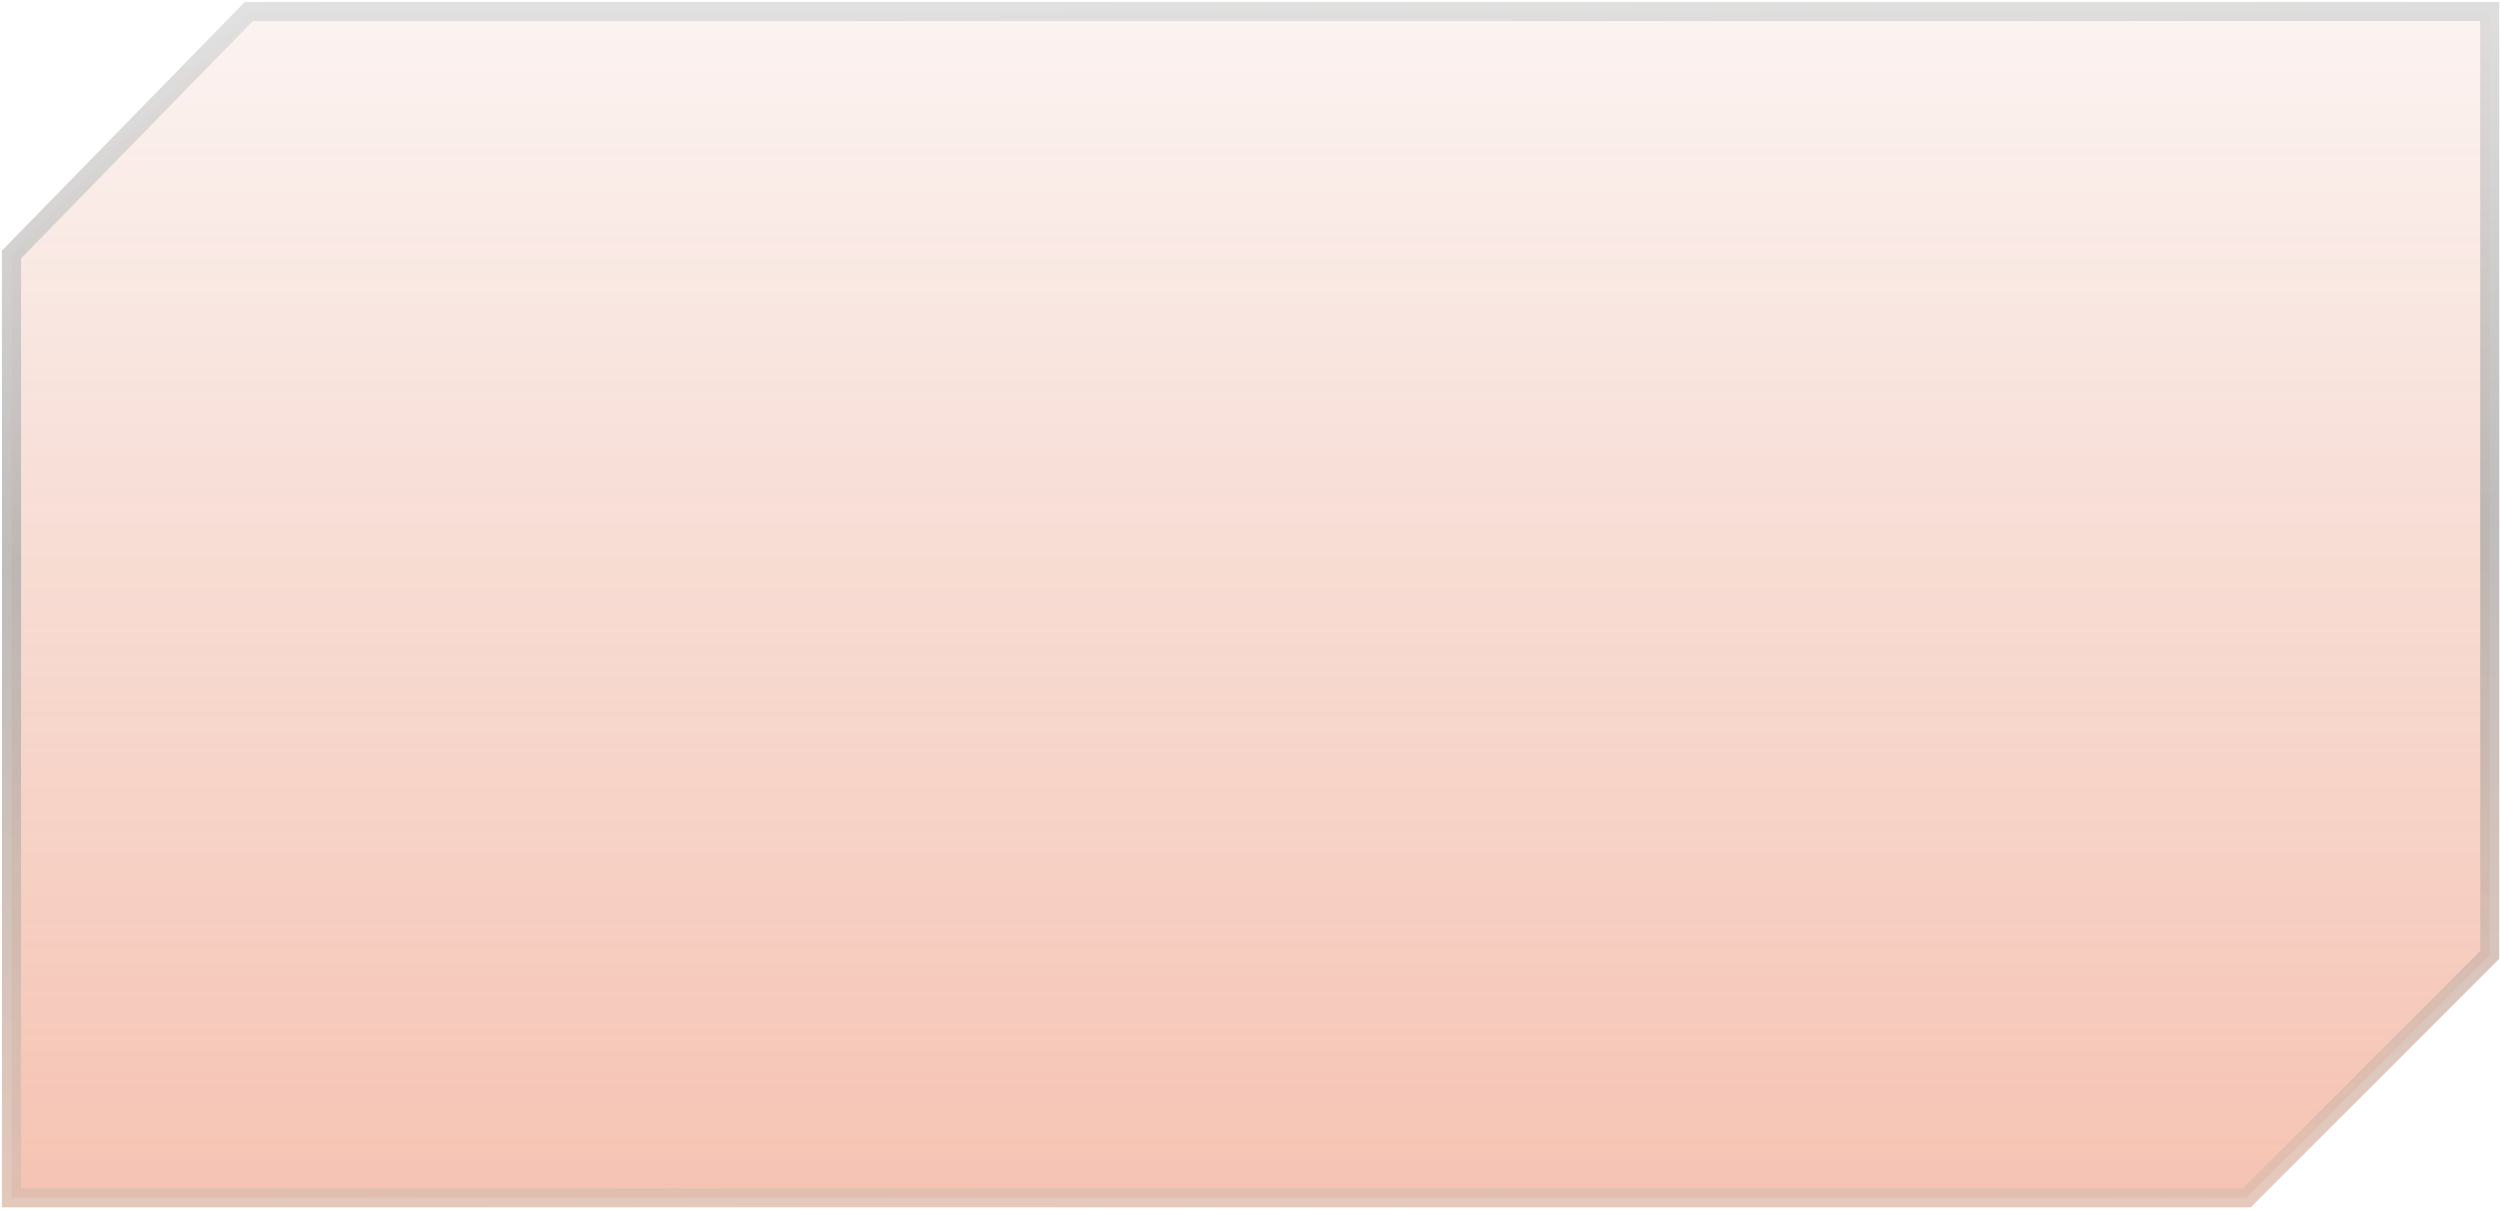 <svg width="217" height="105" viewBox="0 0 217 105" fill="none" xmlns="http://www.w3.org/2000/svg">
<g opacity="0.7">
<g filter="url(#filter0_b_274_83)">
<path d="M1 103.964V22.089L21.593 1H216.108V82.875L195.019 103.964H1Z" fill="url(#paint0_linear_274_83)" fill-opacity="0.9"/>
<path d="M1 103.964V22.089L21.593 1H216.108V82.875L195.019 103.964H1Z" stroke="white" stroke-opacity="0.7" stroke-width="1.661"/>
<path d="M1 103.964V22.089L21.593 1H216.108V82.875L195.019 103.964H1Z" stroke="url(#paint1_linear_274_83)" stroke-opacity="0.4" stroke-width="1.661"/>
</g>
</g>
<defs>
<filter id="filter0_b_274_83" x="-21.42" y="-21.42" width="259.948" height="147.804" filterUnits="userSpaceOnUse" color-interpolation-filters="sRGB">
<feFlood flood-opacity="0" result="BackgroundImageFix"/>
<feGaussianBlur in="BackgroundImage" stdDeviation="10.795"/>
<feComposite in2="SourceAlpha" operator="in" result="effect1_backgroundBlur_274_83"/>
<feBlend mode="normal" in="SourceGraphic" in2="effect1_backgroundBlur_274_83" result="shape"/>
</filter>
<linearGradient id="paint0_linear_274_83" x1="108.554" y1="-21.881" x2="108.554" y2="131.421" gradientUnits="userSpaceOnUse">
<stop stop-color="#CA4C24" stop-opacity="0"/>
<stop offset="1" stop-color="#ED5D2F" stop-opacity="0.7"/>
</linearGradient>
<linearGradient id="paint1_linear_274_83" x1="-16.802" y1="-6.456" x2="-14.475" y2="109.416" gradientUnits="userSpaceOnUse">
<stop stop-color="#ACACAC"/>
<stop offset="0.484" stop-color="#1C120D"/>
<stop offset="1" stop-color="#A74113"/>
</linearGradient>
</defs>
</svg>
